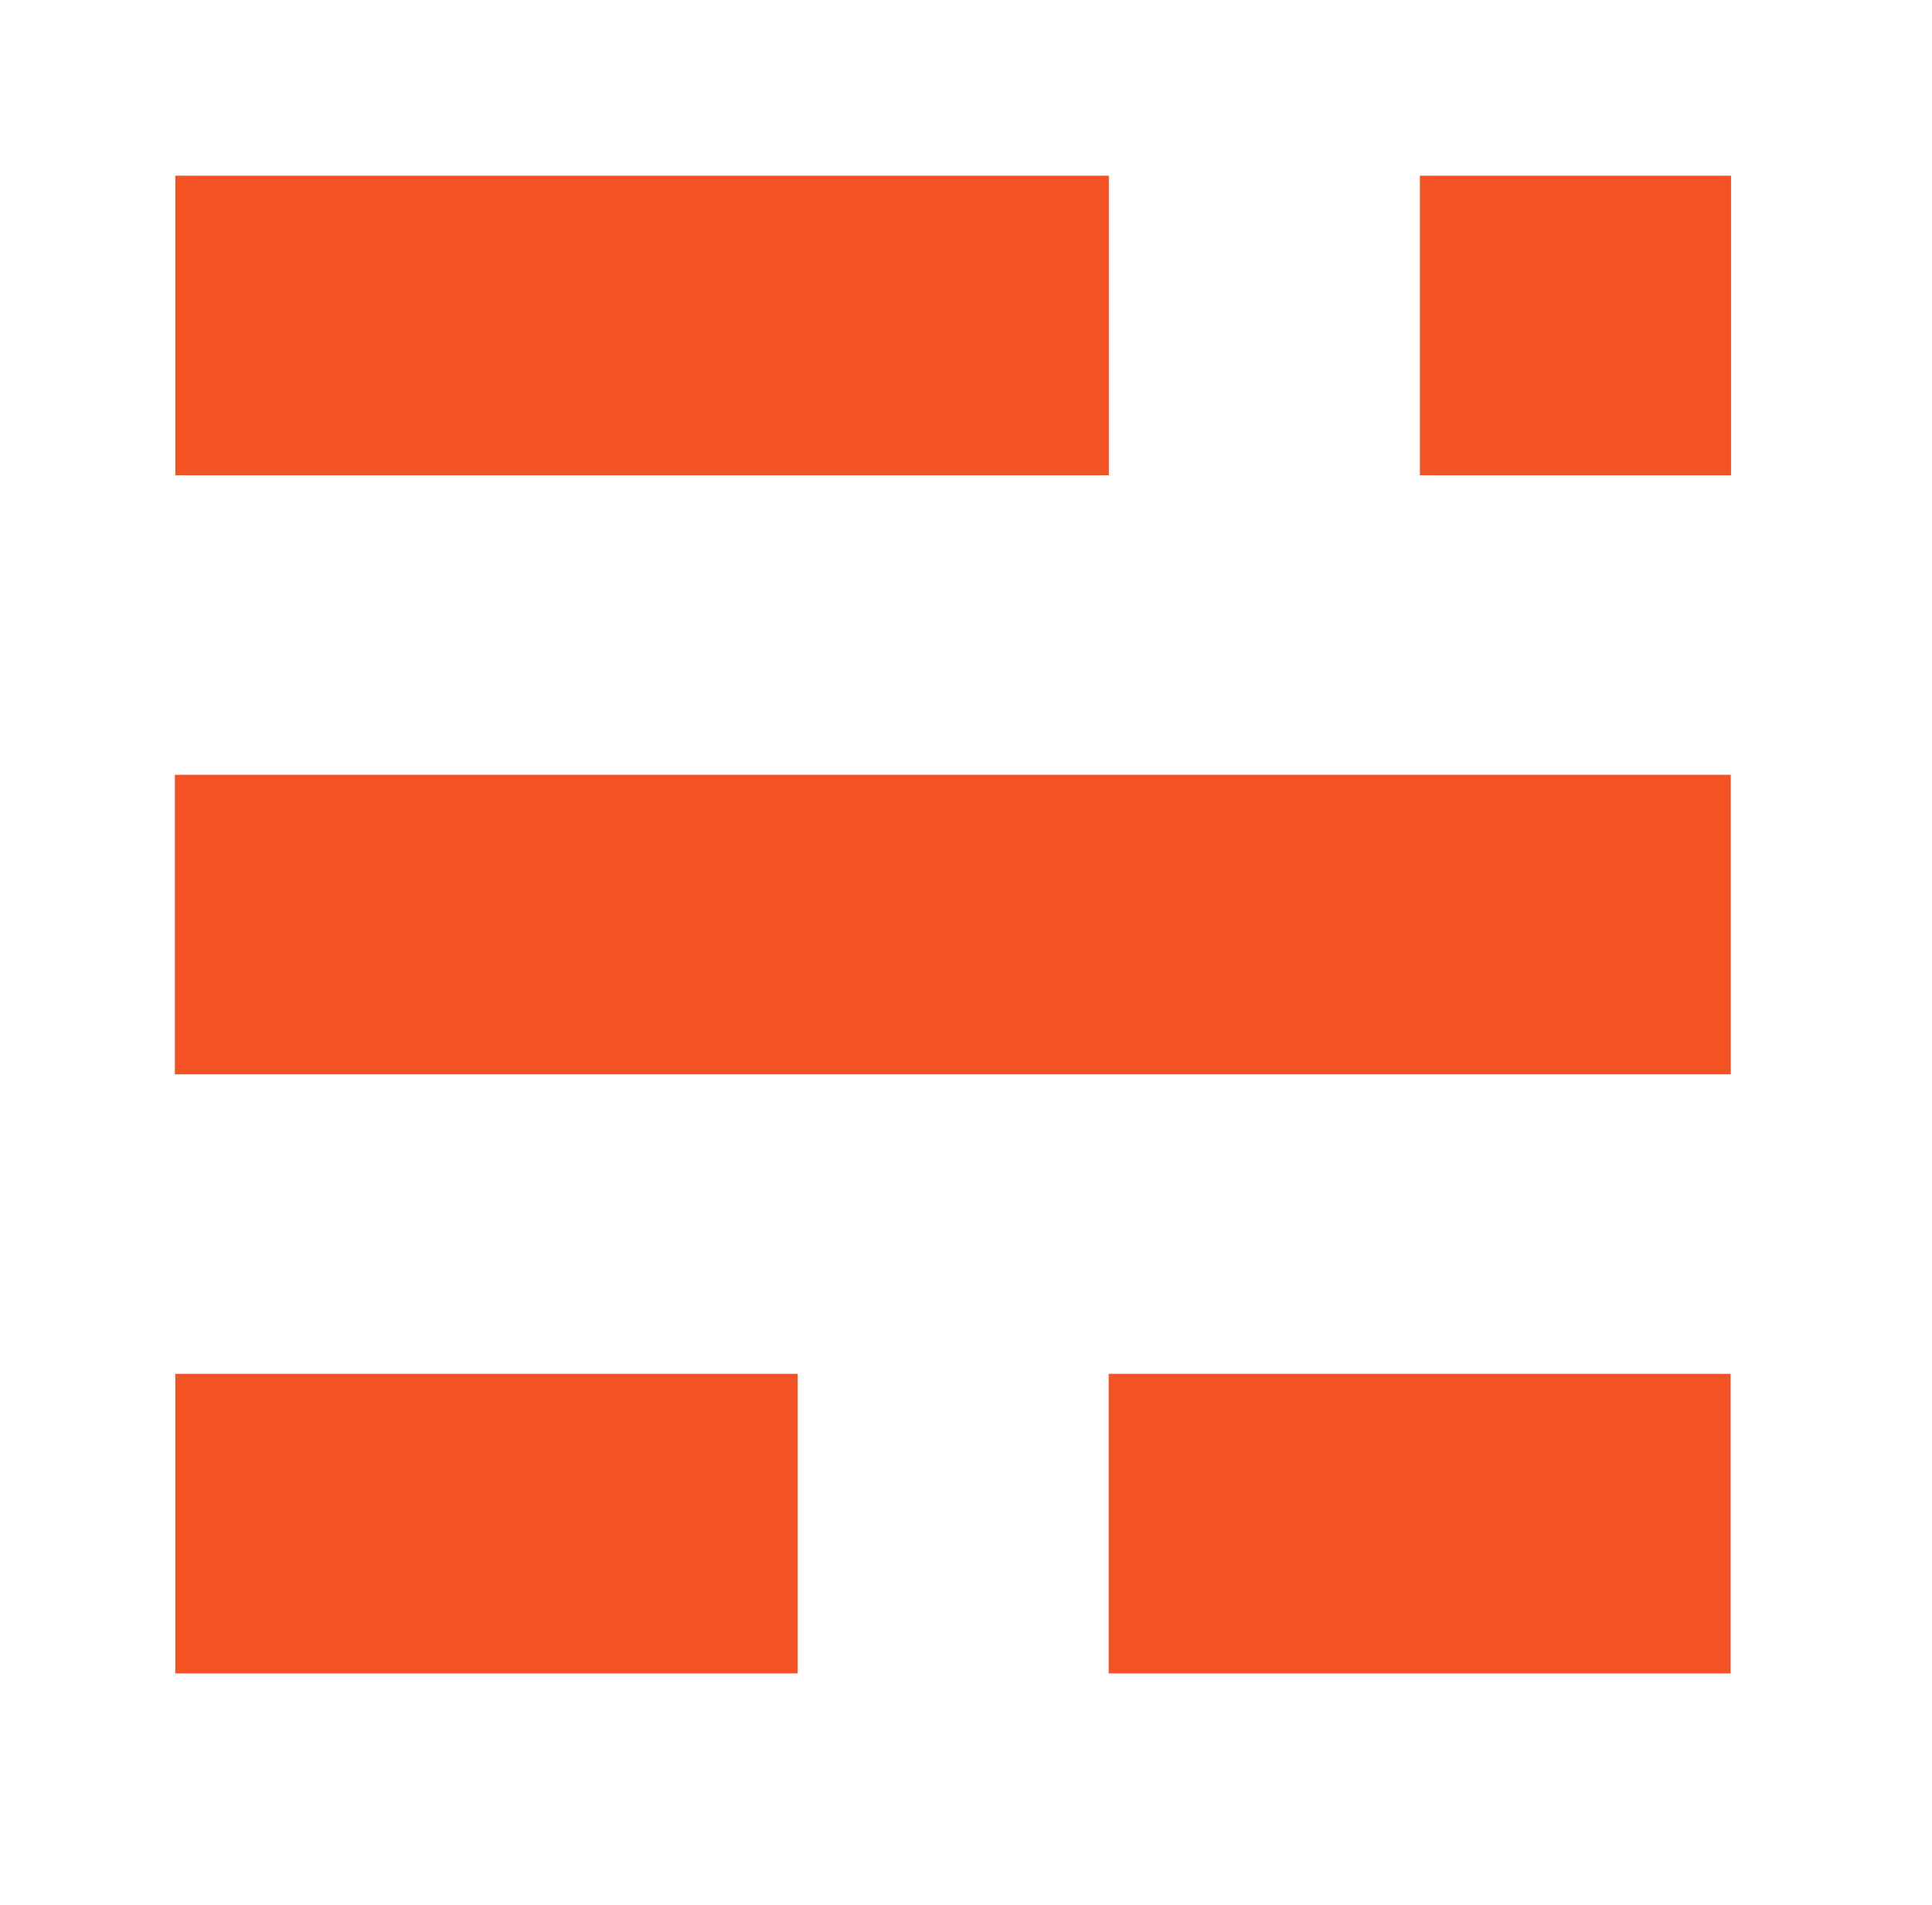 <svg width="71" height="70" viewBox="0 0 71 70" fill="none" xmlns="http://www.w3.org/2000/svg">
<path d="M6.444 50.487H29.314V61.495H6.444V50.487ZM40.744 50.487H63.599V61.495H40.744V50.487ZM6.427 28.473H63.605V39.48H6.427V28.473ZM6.444 6.457H40.75V17.465H6.444V6.457ZM52.181 6.457H63.614V17.465H52.181V6.457Z" fill="#F35324"/>
</svg>
